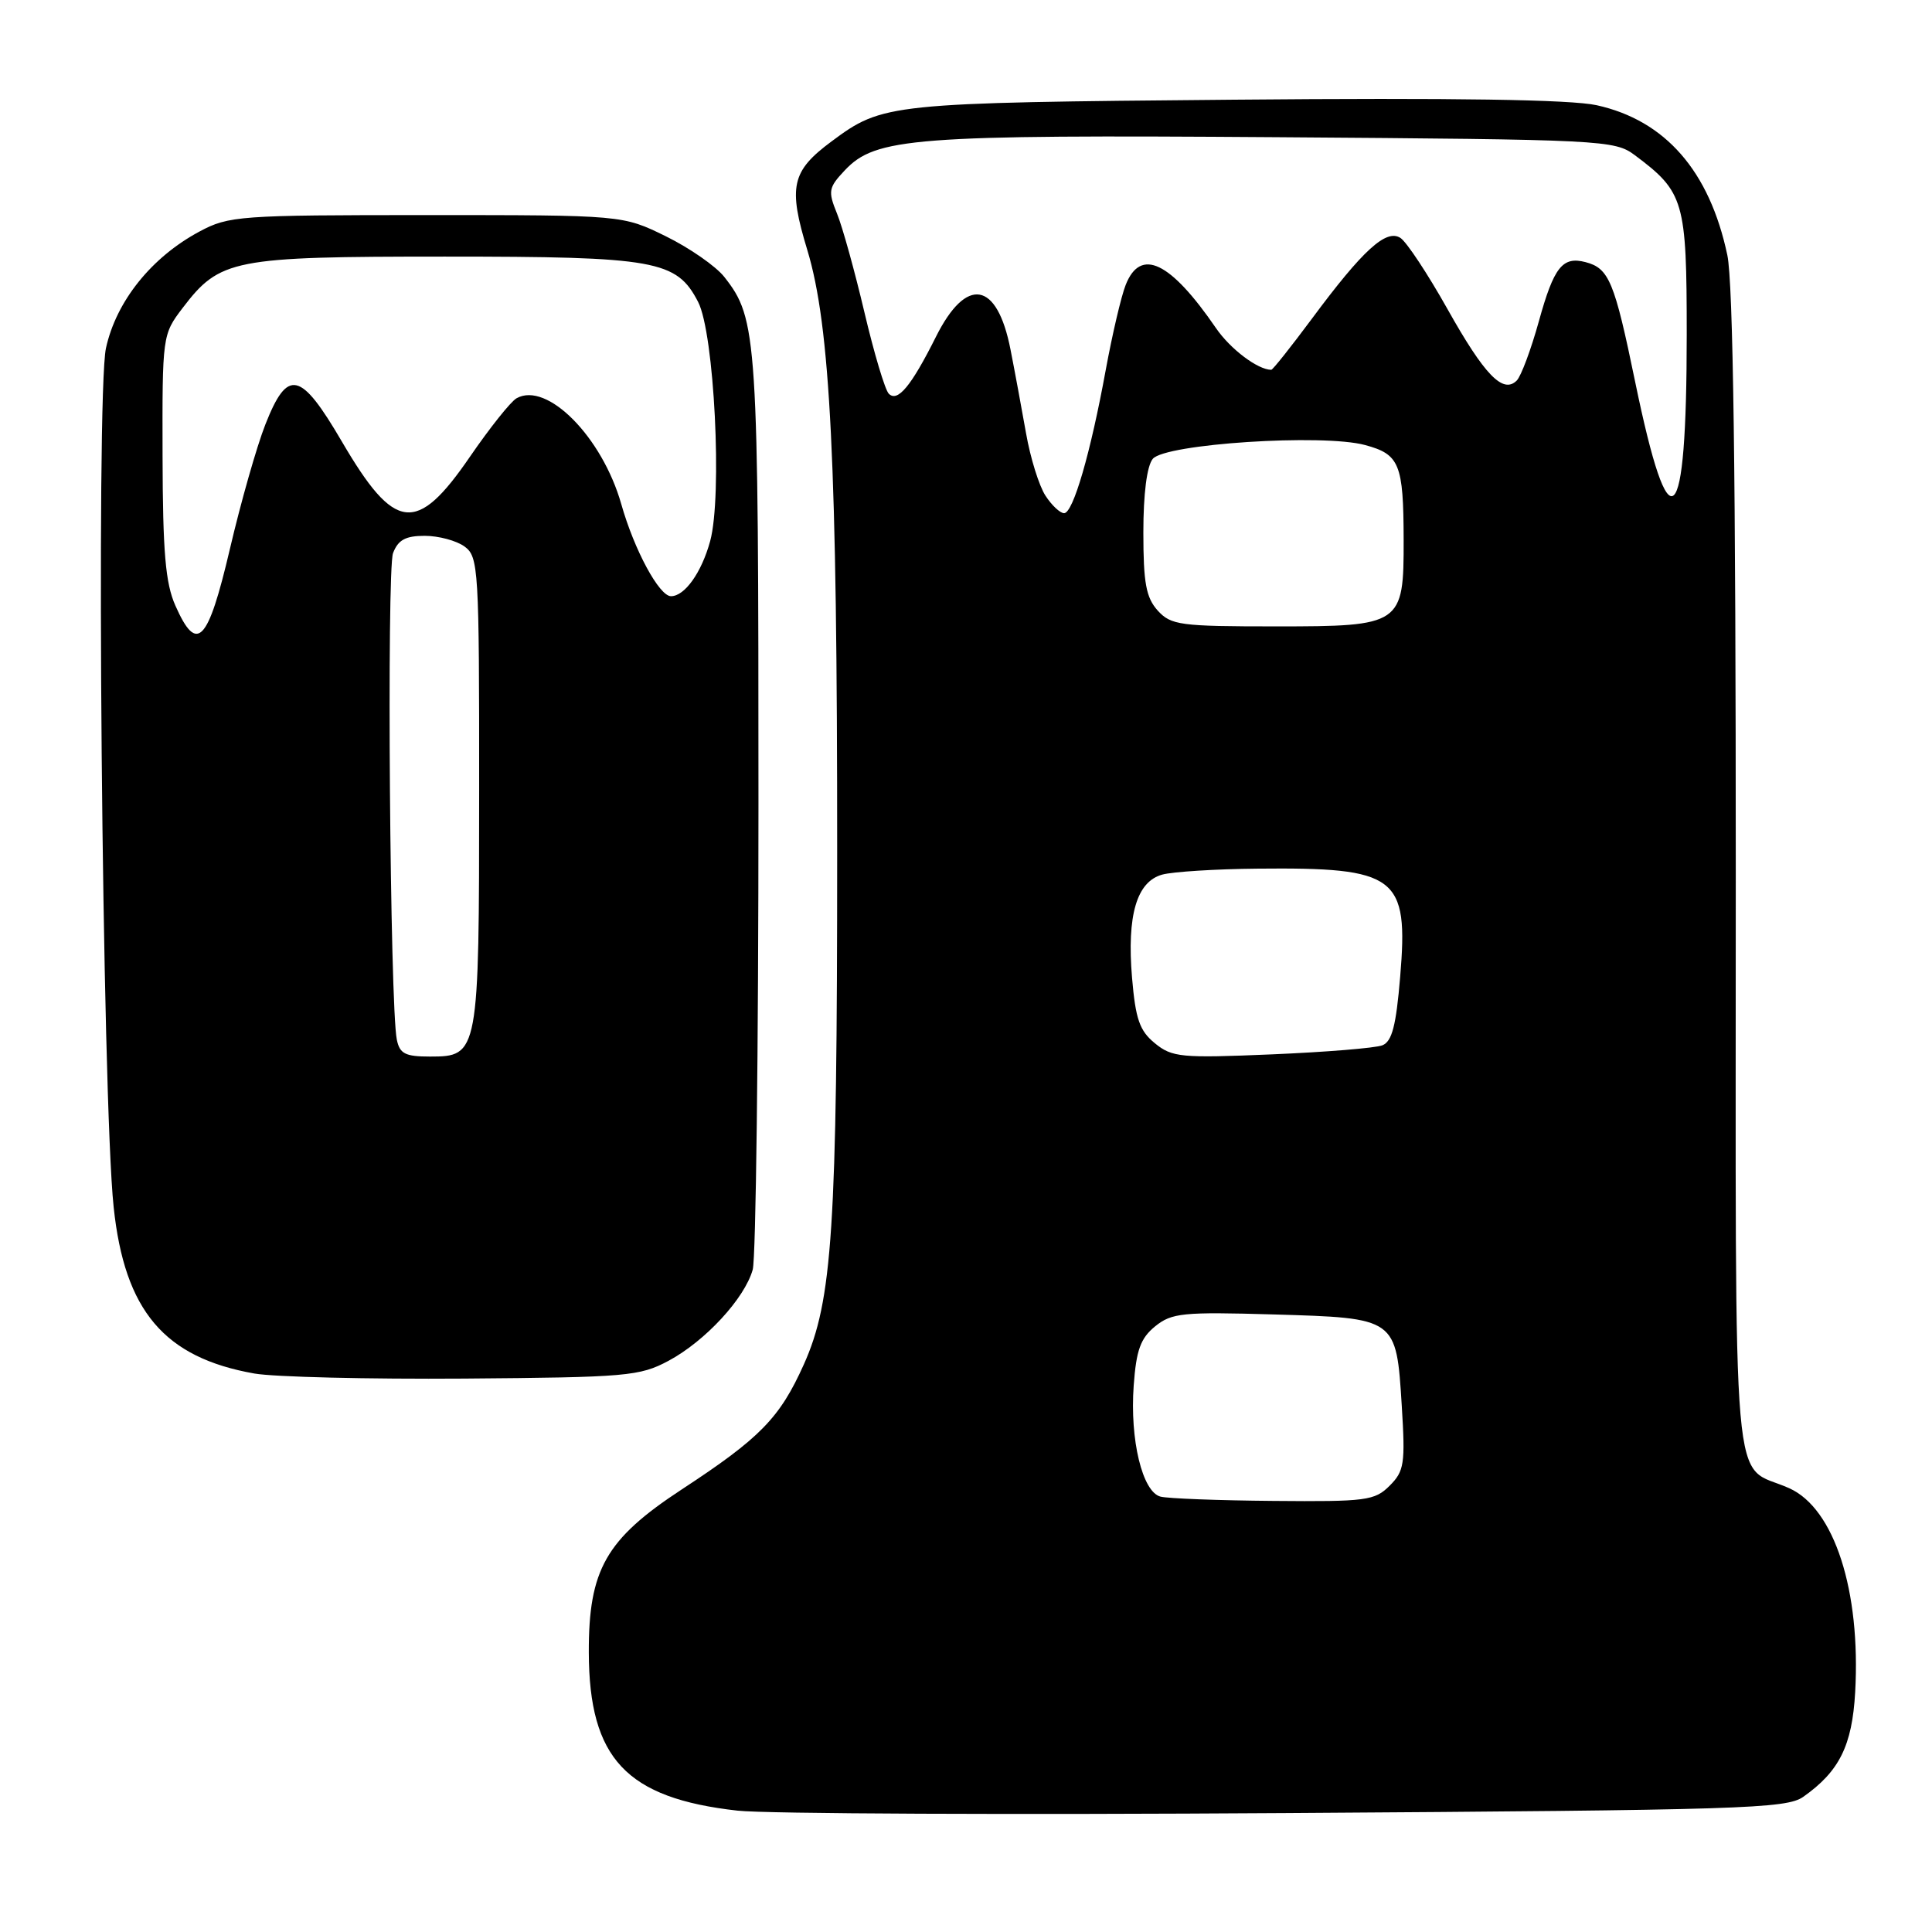 <?xml version="1.0" encoding="UTF-8" standalone="no"?>
<!DOCTYPE svg PUBLIC "-//W3C//DTD SVG 1.1//EN" "http://www.w3.org/Graphics/SVG/1.1/DTD/svg11.dtd" >
<svg xmlns="http://www.w3.org/2000/svg" xmlns:xlink="http://www.w3.org/1999/xlink" version="1.1" viewBox="0 0 256 256">
 <g >
 <path fill="currentColor"
d=" M 238.94 238.09 C 243.72 234.72 245.42 231.31 245.82 224.22 C 246.57 210.77 243.06 199.89 237.09 197.20 C 229.30 193.69 230.00 201.68 230.00 115.89 C 230.00 62.89 229.65 37.46 228.88 33.80 C 226.52 22.66 220.66 15.95 211.56 13.94 C 208.12 13.19 192.76 12.95 163.50 13.21 C 117.69 13.61 116.98 13.69 110.18 18.74 C 104.87 22.68 104.42 24.73 106.97 33.12 C 110.03 43.21 110.94 61.41 110.93 113.00 C 110.93 162.87 110.31 172.33 106.51 180.80 C 103.32 187.90 100.73 190.55 90.30 197.38 C 80.29 203.95 77.99 207.98 78.02 218.96 C 78.06 233.03 82.99 238.27 97.73 239.92 C 101.45 240.34 134.20 240.48 170.50 240.24 C 230.82 239.85 236.71 239.66 238.94 238.09 Z  M 88.59 180.31 C 93.44 177.71 98.67 172.06 99.74 168.23 C 100.16 166.73 100.50 138.95 100.50 106.50 C 100.50 44.47 100.36 42.27 95.97 36.69 C 94.86 35.28 91.38 32.86 88.23 31.31 C 82.50 28.50 82.50 28.50 56.50 28.50 C 31.71 28.50 30.31 28.60 26.43 30.68 C 20.08 34.08 15.40 39.91 14.04 46.13 C 12.70 52.30 13.53 145.47 15.06 159.95 C 16.51 173.69 21.76 179.89 33.71 182.00 C 36.34 182.46 48.85 182.76 61.50 182.67 C 83.06 182.50 84.76 182.36 88.59 180.31 Z  M 153.77 198.31 C 151.37 197.69 149.70 190.77 150.22 183.61 C 150.56 178.87 151.13 177.32 153.07 175.74 C 155.26 173.97 156.73 173.82 168.74 174.17 C 185.08 174.65 185.01 174.60 185.74 186.26 C 186.22 193.97 186.07 194.93 184.13 196.87 C 182.16 198.84 181.02 198.99 168.75 198.88 C 161.46 198.82 154.72 198.56 153.77 198.31 Z  M 153.03 138.24 C 151.00 136.58 150.47 135.06 150.00 129.55 C 149.31 121.28 150.61 116.83 154.00 115.89 C 155.38 115.51 161.06 115.15 166.62 115.10 C 185.13 114.92 186.65 116.07 185.53 129.43 C 184.99 135.92 184.45 138.00 183.17 138.51 C 182.25 138.87 175.65 139.41 168.50 139.71 C 156.49 140.22 155.31 140.10 153.03 138.24 Z  M 153.40 80.90 C 151.86 79.18 151.50 77.25 151.50 70.55 C 151.50 65.42 151.97 61.74 152.75 60.80 C 154.40 58.81 175.26 57.45 180.88 58.97 C 185.45 60.20 185.97 61.47 185.99 71.53 C 186.01 82.80 185.72 83.00 169.10 83.00 C 156.35 83.00 155.17 82.84 153.40 80.90 Z  M 138.53 65.68 C 137.69 64.40 136.53 60.69 135.96 57.43 C 135.38 54.17 134.46 49.17 133.90 46.33 C 132.13 37.24 128.05 36.55 124.01 44.64 C 120.74 51.17 118.94 53.34 117.77 52.17 C 117.27 51.67 115.82 46.81 114.54 41.38 C 113.26 35.95 111.63 30.05 110.90 28.28 C 109.70 25.33 109.78 24.86 111.93 22.58 C 116.01 18.23 121.01 17.84 169.18 18.18 C 212.49 18.49 213.94 18.56 216.62 20.56 C 223.16 25.45 223.50 26.61 223.50 44.32 C 223.50 70.61 221.23 72.71 216.67 50.61 C 213.92 37.27 213.21 35.55 210.08 34.73 C 207.04 33.94 205.90 35.38 203.91 42.56 C 202.87 46.31 201.55 49.85 200.98 50.42 C 199.16 52.24 196.71 49.71 191.78 40.92 C 189.18 36.29 186.39 32.07 185.57 31.53 C 183.68 30.30 180.59 33.12 173.82 42.25 C 171.06 45.96 168.65 49.00 168.45 49.00 C 166.67 49.00 163.03 46.26 161.12 43.47 C 155.07 34.65 151.13 32.76 149.16 37.75 C 148.56 39.26 147.38 44.33 146.52 49.00 C 144.51 60.02 142.19 68.00 141.00 68.00 C 140.47 68.00 139.36 66.96 138.53 65.68 Z  M 52.58 137.75 C 51.67 133.34 51.23 75.53 52.08 73.29 C 52.75 71.54 53.73 71.00 56.28 71.00 C 58.12 71.00 60.49 71.64 61.56 72.42 C 63.41 73.78 63.50 75.31 63.49 104.67 C 63.49 139.67 63.42 140.00 56.98 140.00 C 53.70 140.00 52.96 139.63 52.58 137.75 Z  M 23.24 80.25 C 21.92 77.28 21.57 73.16 21.54 60.43 C 21.50 44.49 21.52 44.33 24.19 40.82 C 29.14 34.33 30.81 34.00 58.93 34.00 C 86.91 34.00 89.65 34.49 92.50 40.00 C 94.65 44.15 95.73 65.72 94.10 71.70 C 92.96 75.87 90.73 79.00 88.91 79.00 C 87.35 79.00 84.04 72.87 82.32 66.79 C 79.79 57.90 72.49 50.51 68.45 52.77 C 67.68 53.20 64.90 56.69 62.27 60.52 C 55.20 70.83 52.31 70.49 45.30 58.51 C 39.82 49.14 38.11 48.76 35.16 56.25 C 34.02 59.14 31.91 66.56 30.46 72.75 C 27.55 85.16 26.09 86.69 23.24 80.25 Z "/>
</g>
</svg>